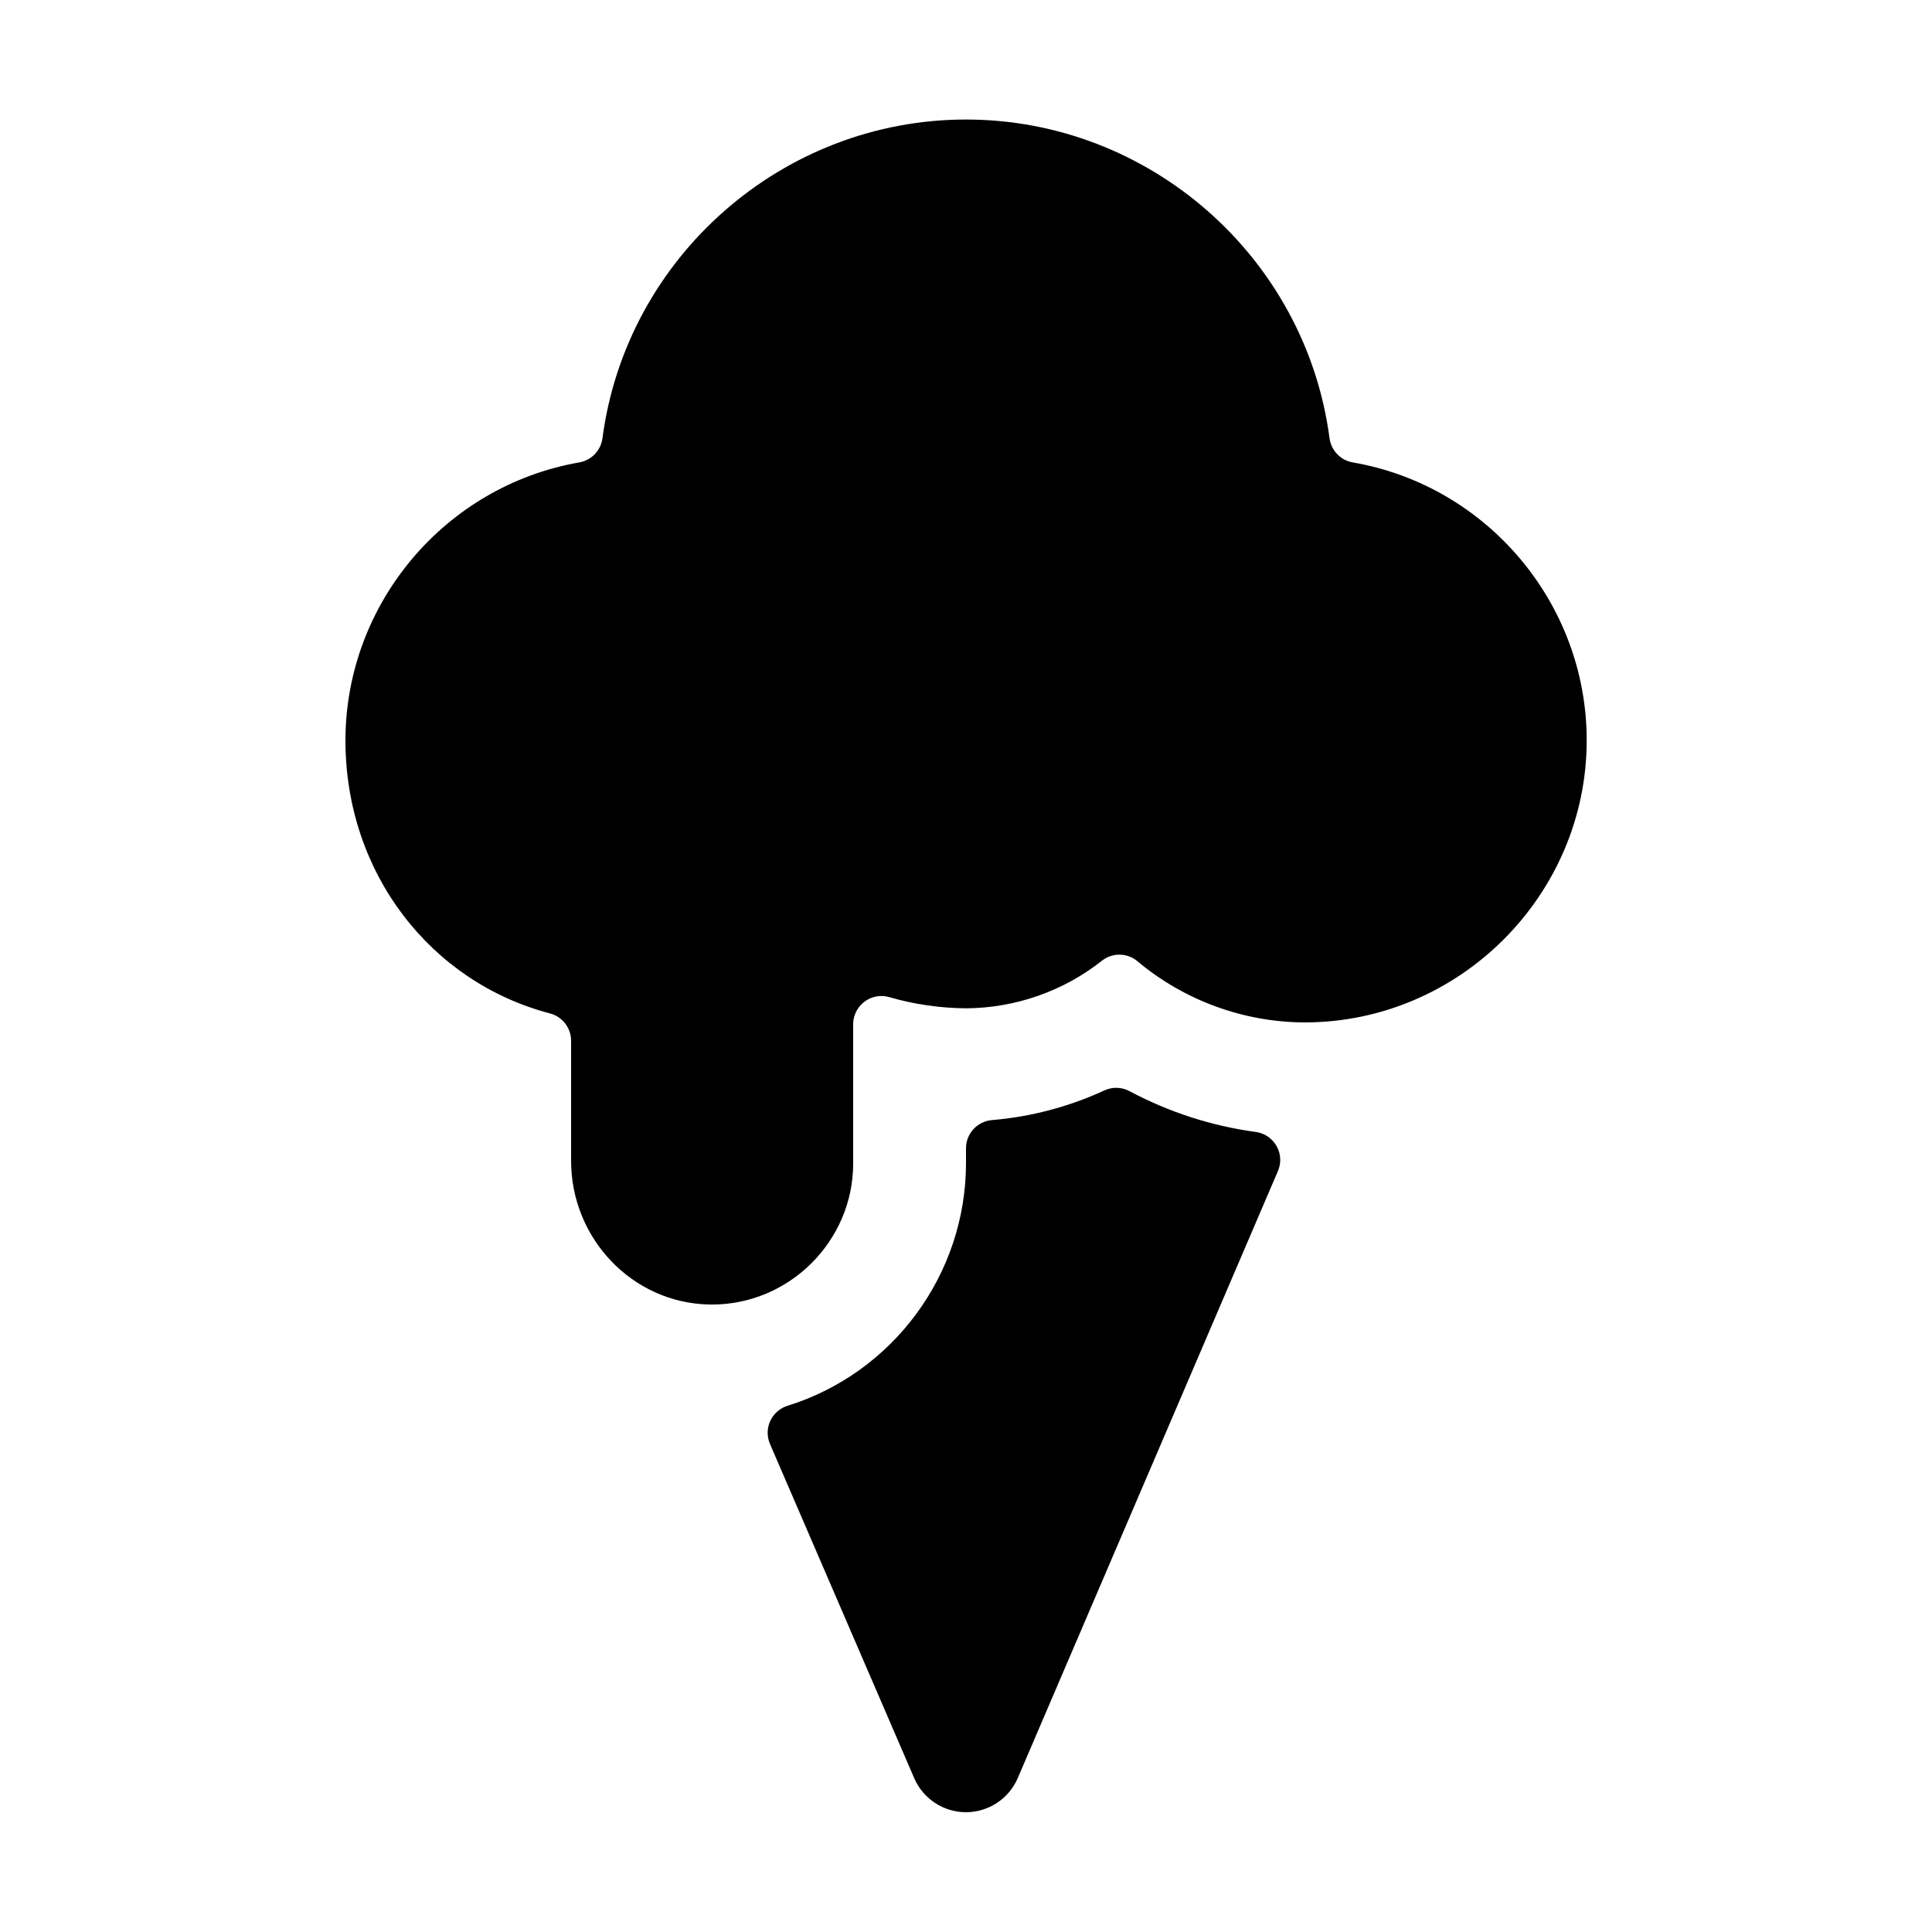 <?xml version="1.0" encoding="UTF-8" standalone="no"?>
<!DOCTYPE svg PUBLIC "-//W3C//DTD SVG 1.1//EN" "http://www.w3.org/Graphics/SVG/1.1/DTD/svg11.dtd">
<svg width="100%" height="100%" viewBox="0 0 40 40" version="1.1" xmlns="http://www.w3.org/2000/svg" xmlns:xlink="http://www.w3.org/1999/xlink" xml:space="preserve" xmlns:serif="http://www.serif.com/" style="fill-rule:evenodd;clip-rule:evenodd;stroke-linejoin:round;stroke-miterlimit:2;">
    <g transform="matrix(0.073,0,0,0.073,20,20)">
        <g id="ice-cream.svg" transform="matrix(1,0,0,1,-256,-256)">
            <path d="M183,352C161.16,351.48 144,333.1 144,311.26L144,277.19C143.997,273.556 141.519,270.359 138,269.45C104.25,260.6 80,229.74 80,192C80.053,153.291 108.145,119.879 146.27,113.18C149.728,112.606 152.425,109.824 152.89,106.35C159.671,54.847 204.053,15.927 256,15.927C307.947,15.927 352.329,54.847 359.11,106.35C359.575,109.824 362.272,112.606 365.73,113.18C403.899,119.809 432.04,153.259 432.04,192C432.04,235.887 395.927,272 352.04,272C352.027,272 352.013,272 352,272C334.639,271.917 317.844,265.755 304.55,254.59C301.695,252.234 297.551,252.175 294.63,254.45C283.627,263.147 270.025,267.918 256,268C248.622,267.944 241.286,266.874 234.2,264.82C233.485,264.615 232.744,264.512 232,264.512C227.612,264.512 224.001,268.122 224,272.51L224,312C224,312.004 224,312.008 224,312.013C224,333.956 205.943,352.013 184,352.013C183.667,352.013 183.333,352.008 183,352Z" style="fill-rule:nonzero;"/>
            <path d="M263.39,299.7C259.268,300.015 256.034,303.476 256,307.61L256,312C255.958,343.453 235.343,371.417 205.31,380.76C202.006,381.818 199.749,384.91 199.749,388.379C199.749,389.466 199.971,390.542 200.4,391.54L241.31,486.34C243.835,492.192 249.627,496 256,496C262.383,495.993 268.177,492.167 270.69,486.3L344.47,314.15C344.897,313.154 345.118,312.081 345.118,310.997C345.118,307.041 342.184,303.65 338.27,303.08C325.708,301.388 313.55,297.463 302.37,291.49C300.158,290.31 297.515,290.236 295.24,291.29C285.194,295.927 274.415,298.773 263.39,299.7Z" style="fill-rule:nonzero;"/>
        </g>
        <g id="ice-cream.svg1" serif:id="ice-cream.svg">
        </g>
    </g>
</svg>
